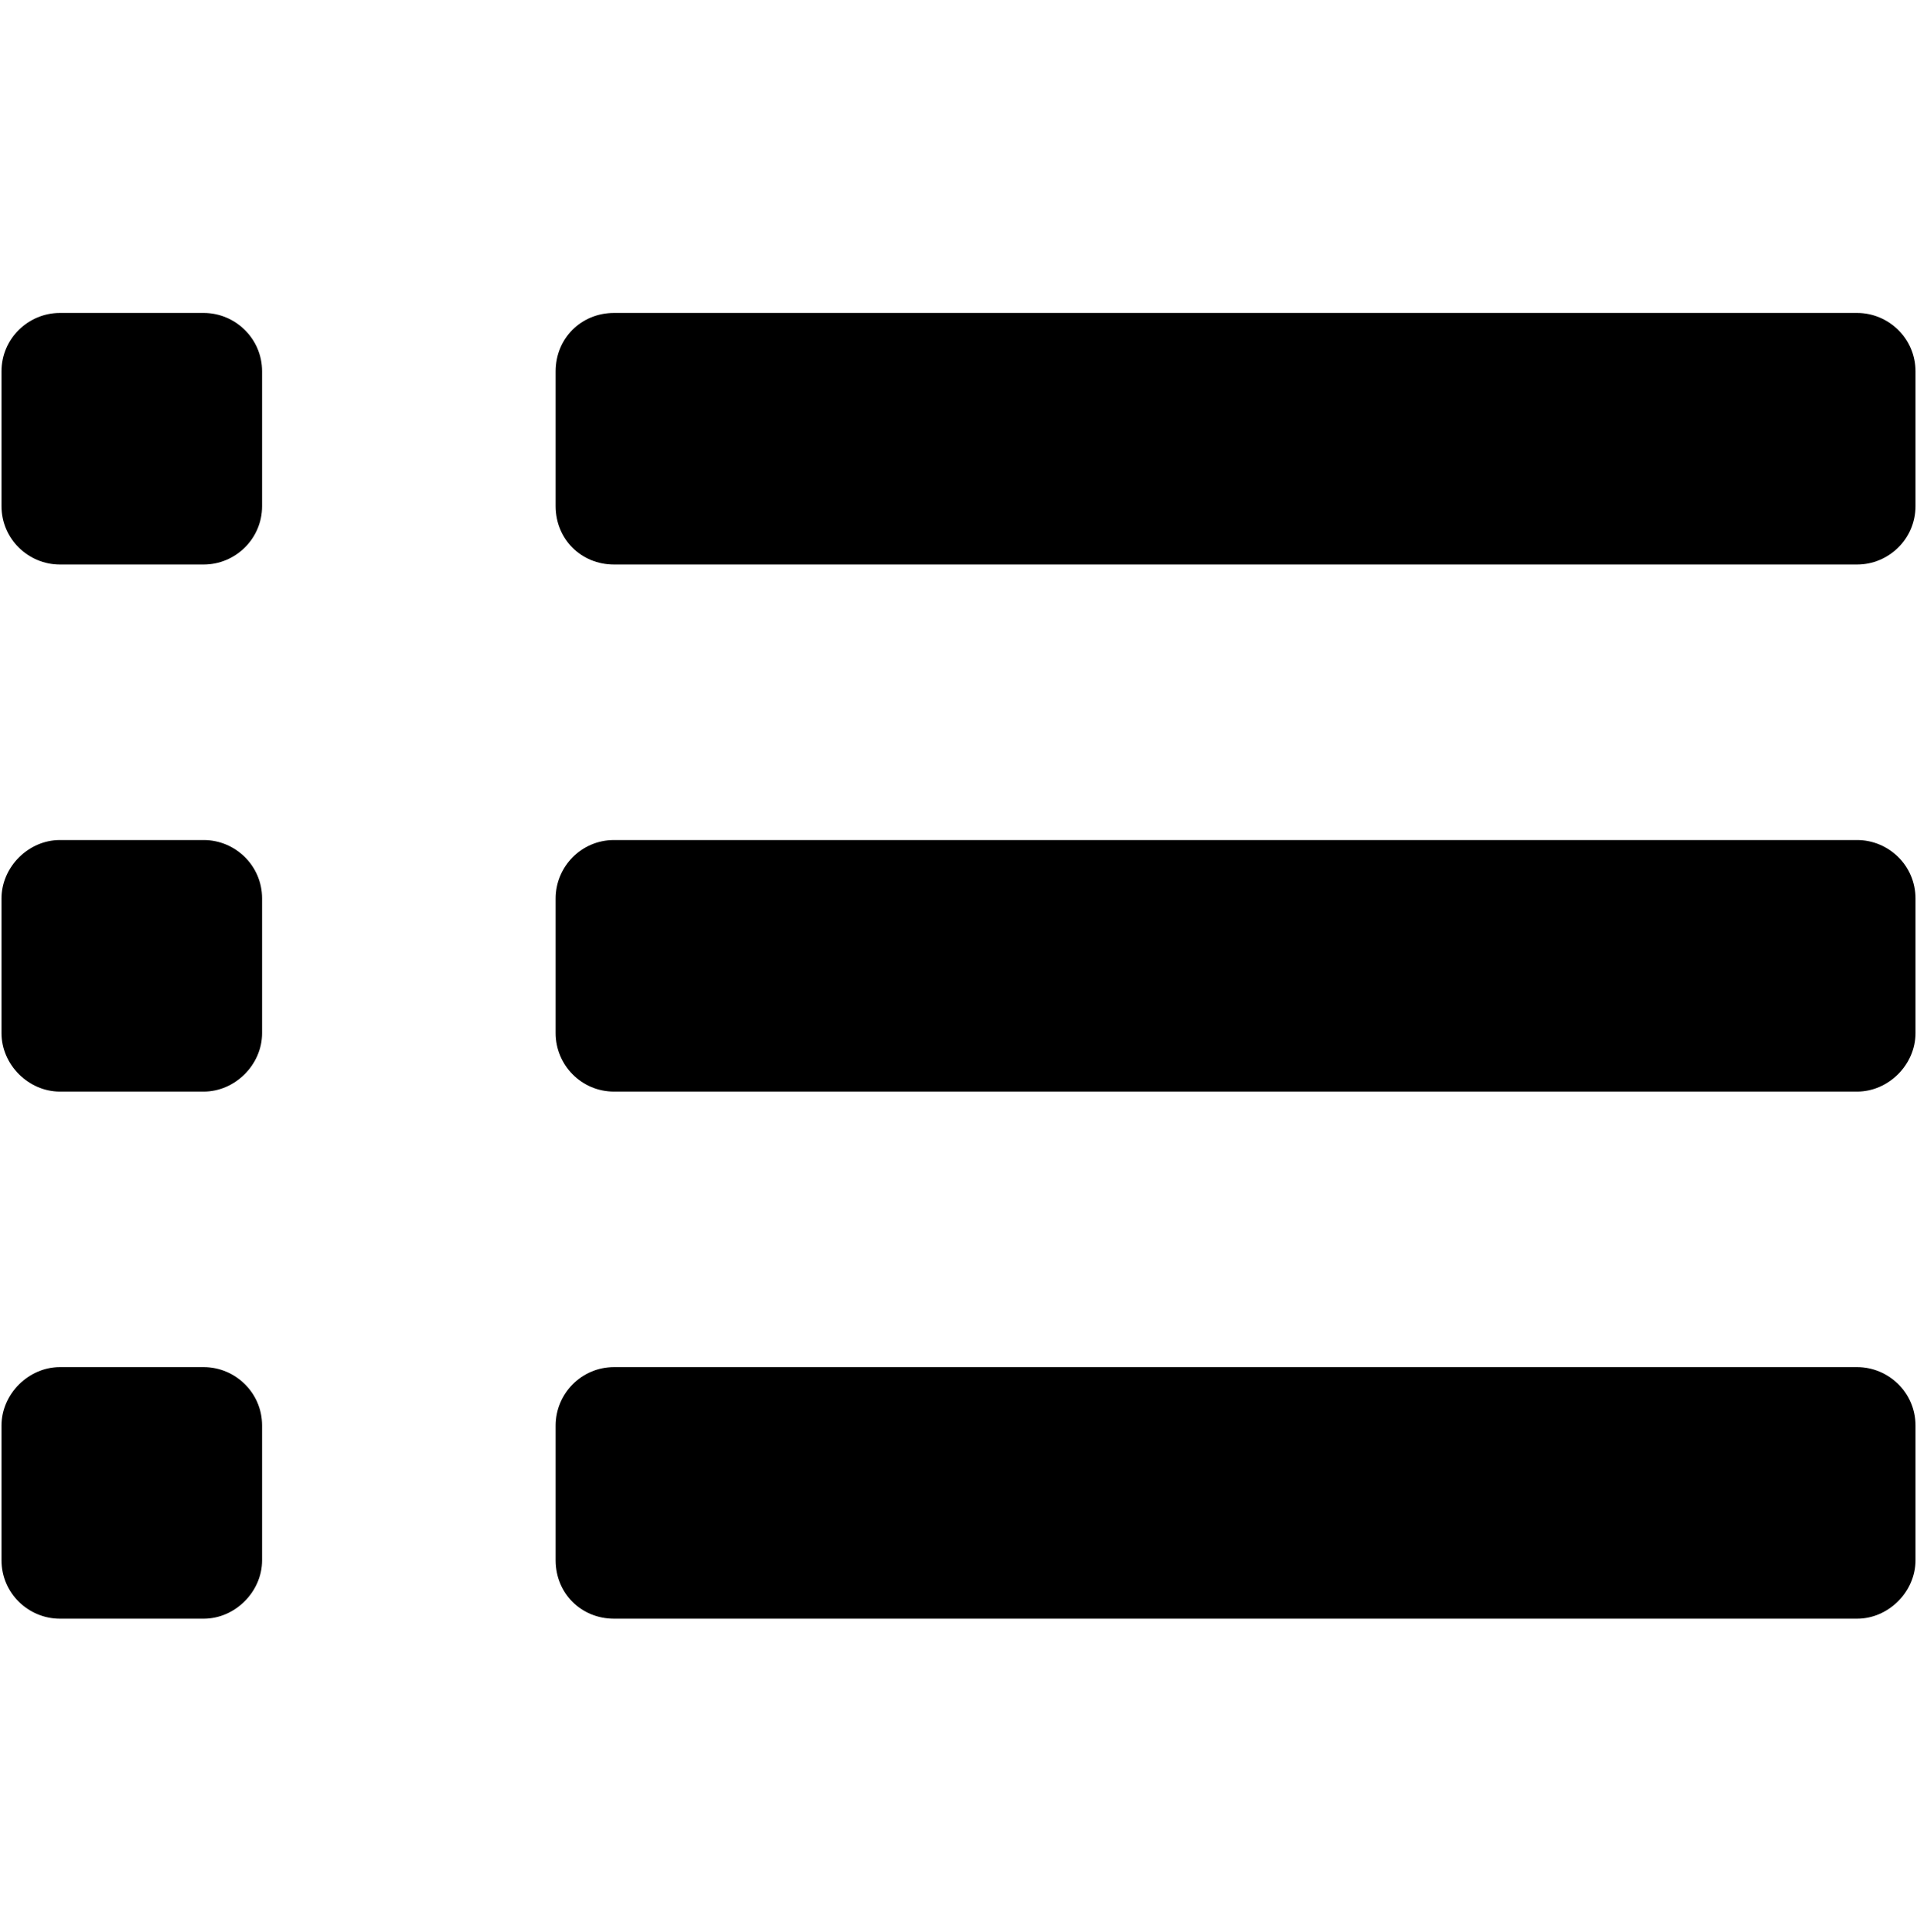 <?xml version="1.0" encoding="utf-8"?>
<!-- Generator: Adobe Illustrator 19.2.1, SVG Export Plug-In . SVG Version: 6.00 Build 0)  -->
<svg version="1.1" id="Layer_1" xmlns="http://www.w3.org/2000/svg" xmlns:xlink="http://www.w3.org/1999/xlink" x="0px" y="0px"
	 viewBox="0 0 128 129" style="enable-background:new 0 0 128 129;" xml:space="preserve">
<g id="Layer_3">
</g>
<g id="Layer_2">
	<g>
		<path d="M17.5,104.2c0,2.1-1.8,3.9-3.9,3.9H4c-2.1,0-3.9-1.7-3.9-3.9v-9c0-2.1,1.8-3.9,3.9-3.9h9.6c2.1,0,3.9,1.7,3.9,3.9V104.2z
			 M17.5,69c0,2.1-1.8,3.9-3.9,3.9H4c-2.1,0-3.9-1.8-3.9-3.9v-9c0-2.1,1.8-3.9,3.9-3.9h9.6c2.1,0,3.9,1.7,3.9,3.9V69z M17.5,33.8
			c0,2.2-1.8,3.9-3.9,3.9H4c-2.1,0-3.9-1.7-3.9-3.9v-9c0-2.2,1.8-3.9,3.9-3.9h9.6c2.1,0,3.9,1.7,3.9,3.9V33.8z M127.9,104.2
			c0,2.1-1.8,3.9-3.9,3.9H41c-2.2,0-3.9-1.7-3.9-3.9v-9c0-2.1,1.7-3.9,3.9-3.9h83c2.1,0,3.9,1.7,3.9,3.9
			C127.9,95.2,127.9,104.2,127.9,104.2z M127.9,69c0,2.1-1.8,3.9-3.9,3.9H41c-2.2,0-3.9-1.8-3.9-3.9v-9c0-2.1,1.7-3.9,3.9-3.9h83
			c2.1,0,3.9,1.7,3.9,3.9C127.9,60,127.9,69,127.9,69z M127.9,33.8c0,2.2-1.8,3.9-3.9,3.9H41c-2.2,0-3.9-1.7-3.9-3.9v-9
			c0-2.2,1.7-3.9,3.9-3.9h83c2.1,0,3.9,1.7,3.9,3.9C127.9,24.8,127.9,33.8,127.9,33.8z"/>
	</g>
</g>
</svg>

